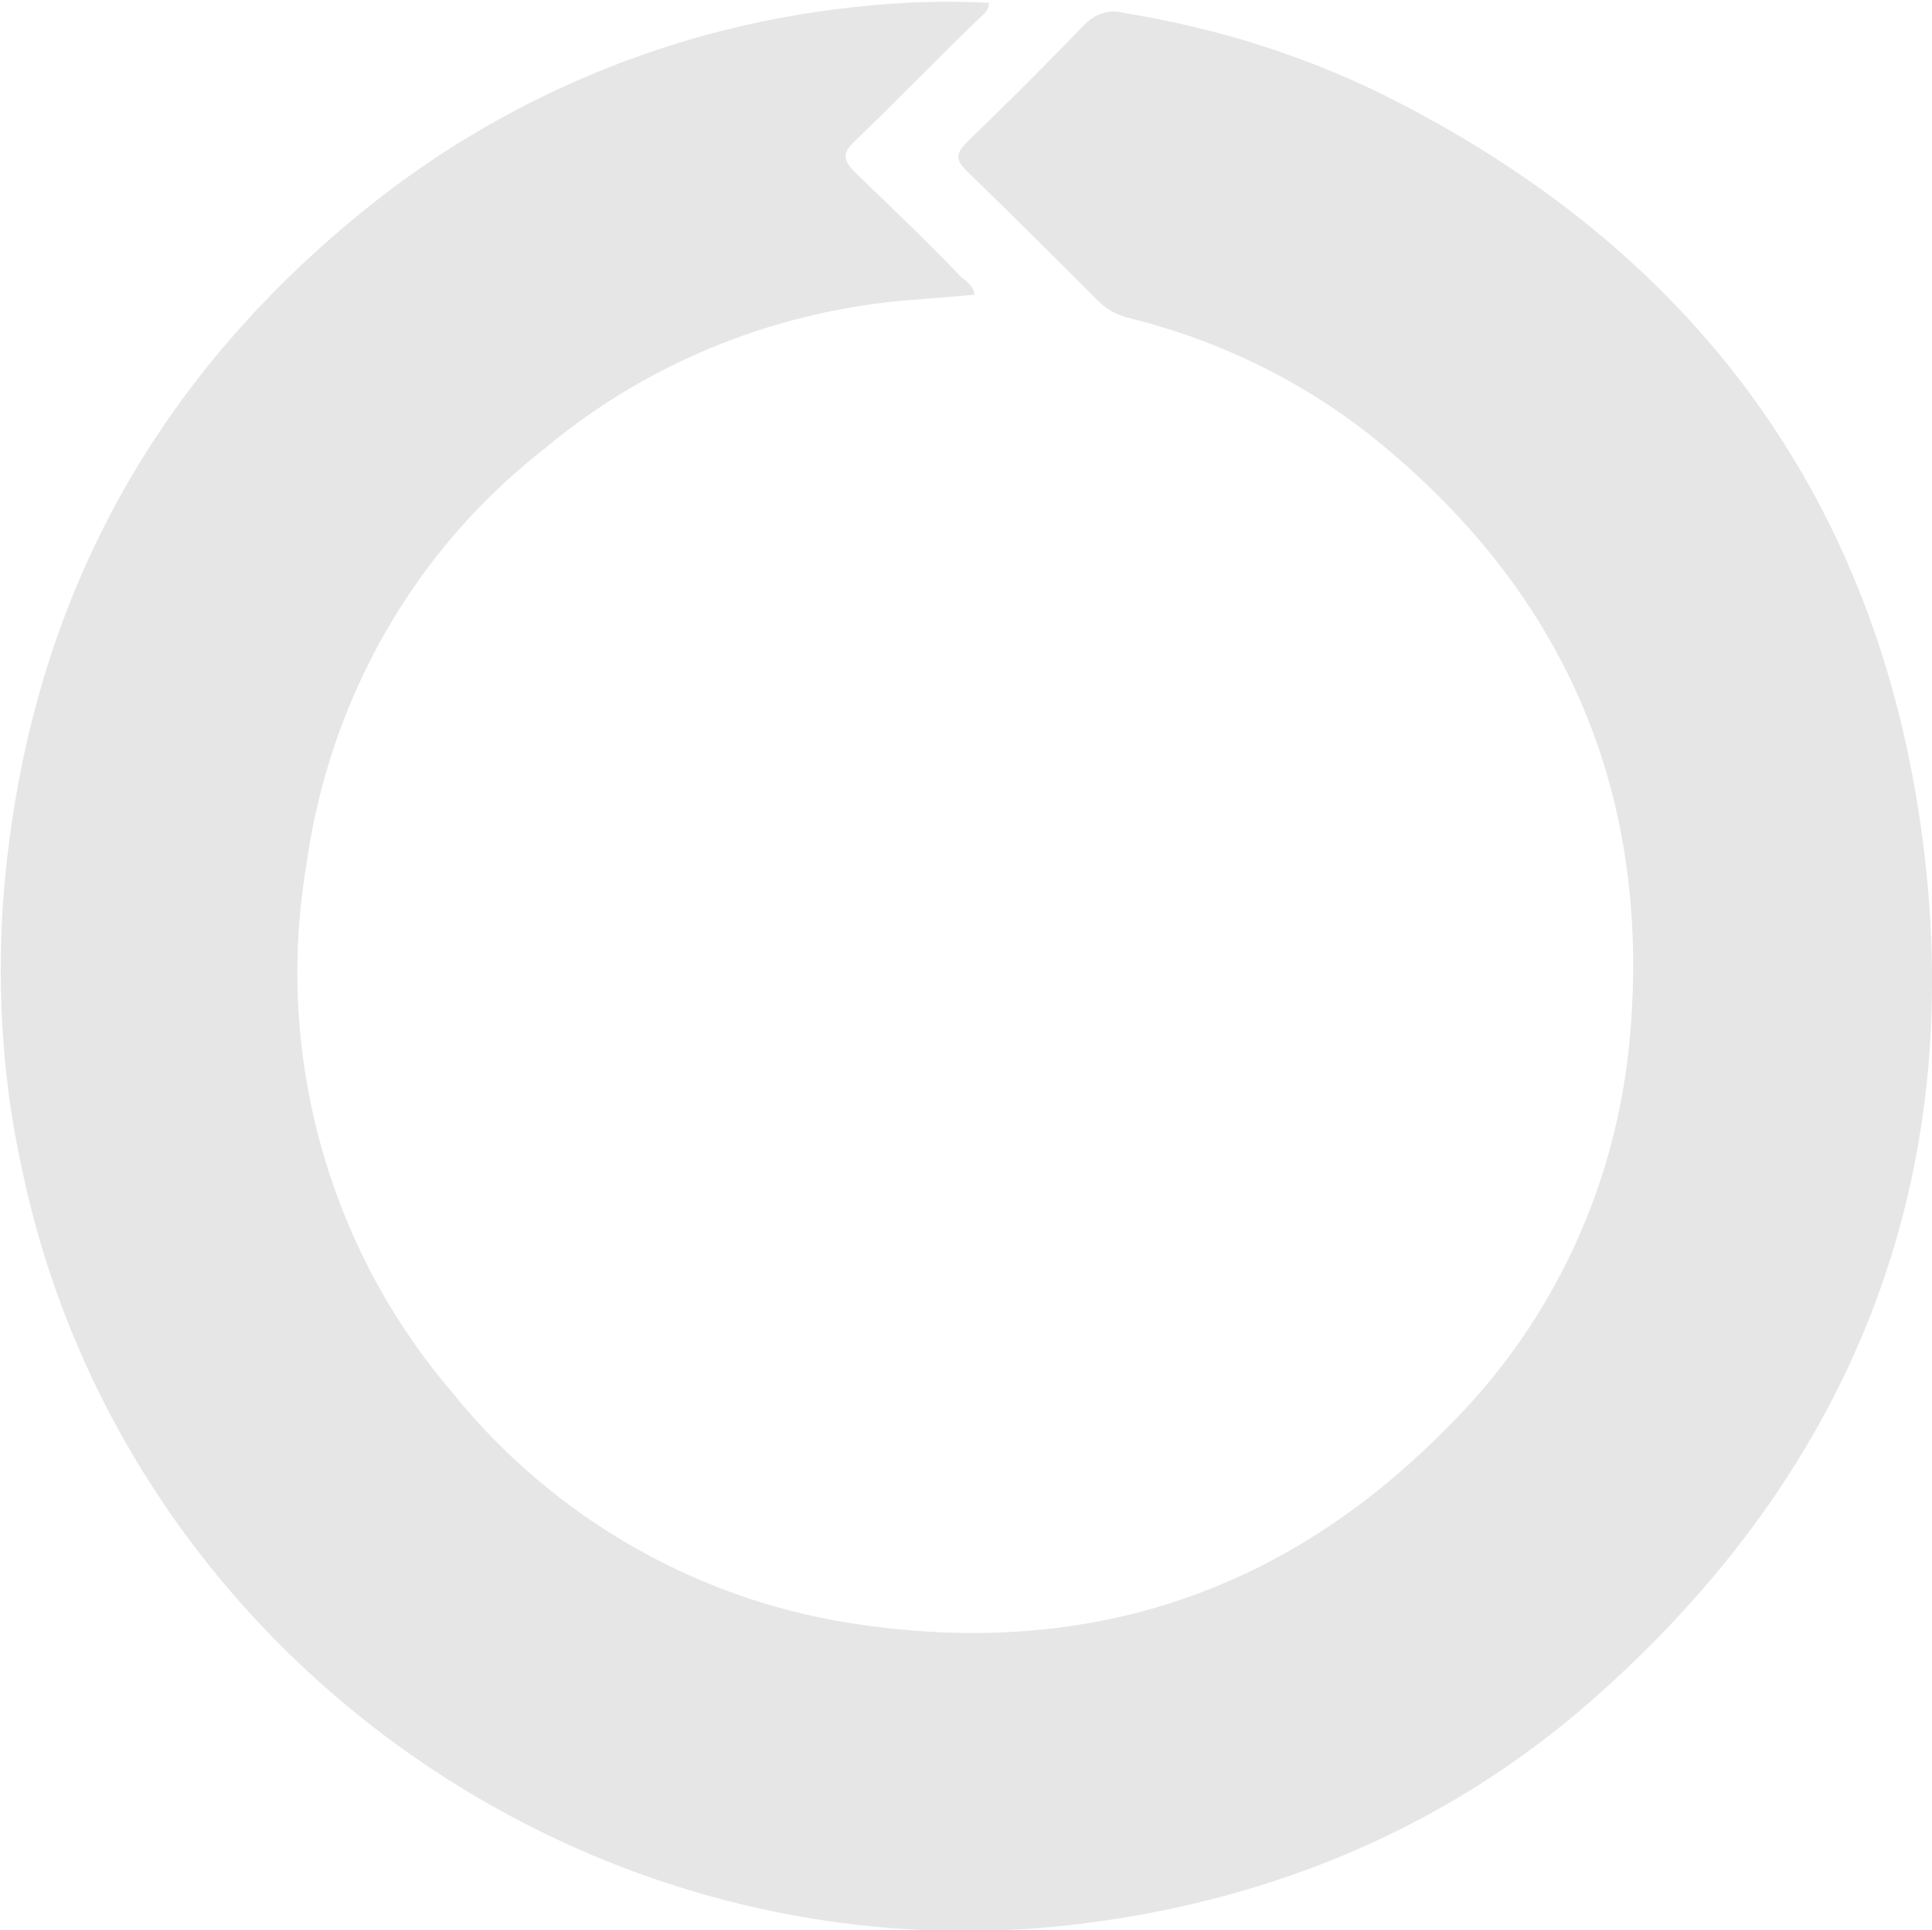 <?xml version="1.0" encoding="utf-8"?>
<!-- Generator: Adobe Illustrator 23.0.1, SVG Export Plug-In . SVG Version: 6.00 Build 0)  -->
<svg version="1.1" id="Layer_1" xmlns="http://www.w3.org/2000/svg" xmlns:xlink="http://www.w3.org/1999/xlink" x="0px" y="0px"
	 viewBox="0 0 135 134.9" style="enable-background:new 0 0 135 134.9;" xml:space="preserve">
<style type="text/css">
	.st0{fill:#E6E6E6;}
</style>
<title>Asset 1</title>
<g>
	<g id="Layer_1-2">
		<path class="st0" d="M76,134.4c13-1.7,24.8-6.6,34.7-15.1c19.3-16.7,27.3-38,23.3-63c-3.7-23-16.8-39.6-37.8-49.9
			c-5.6-2.7-11.5-4.5-17.7-5.5c-1-0.3-2,0.1-2.7,0.8c-2.7,2.8-5.4,5.5-8.2,8.2c-0.9,0.9-0.8,1.3,0,2.1c3.1,3,6.1,6,9.1,9
			c0.6,0.6,1.3,1,2.1,1.2c6.1,1.5,11.8,4.2,16.8,8.1c13.6,10.8,19.8,24.9,18.3,42.1c-0.9,10.4-5.4,20.1-12.8,27.4
			c-11.2,11.4-24.8,16-40.6,13.8c-11.4-1.5-21.8-7.4-29-16.4c-8.6-10.1-12.3-23.6-10.1-36.7c1.6-11.6,7.5-22,16.6-29.1
			c7.5-6.3,16.8-9.9,26.5-10.5c1.2-0.1,2.4-0.2,3.6-0.3c-0.1-0.6-0.5-0.9-0.9-1.2c-2.4-2.5-4.9-4.9-7.4-7.3c-0.9-0.9-1-1.4,0-2.3
			c2.9-2.8,5.6-5.6,8.5-8.4c0.3-0.3,0.8-0.6,0.8-1.2C65.4,0,61.7,0.2,58,0.7c-11.4,1.5-22.2,6-31.3,13C10.5,26.3,1.7,42.8,0.2,63.2
			c-0.4,6.3,0,12.6,1.4,18.8C8.8,115.8,41.6,138.9,76,134.4"/>
	</g>
</g>
</svg>
